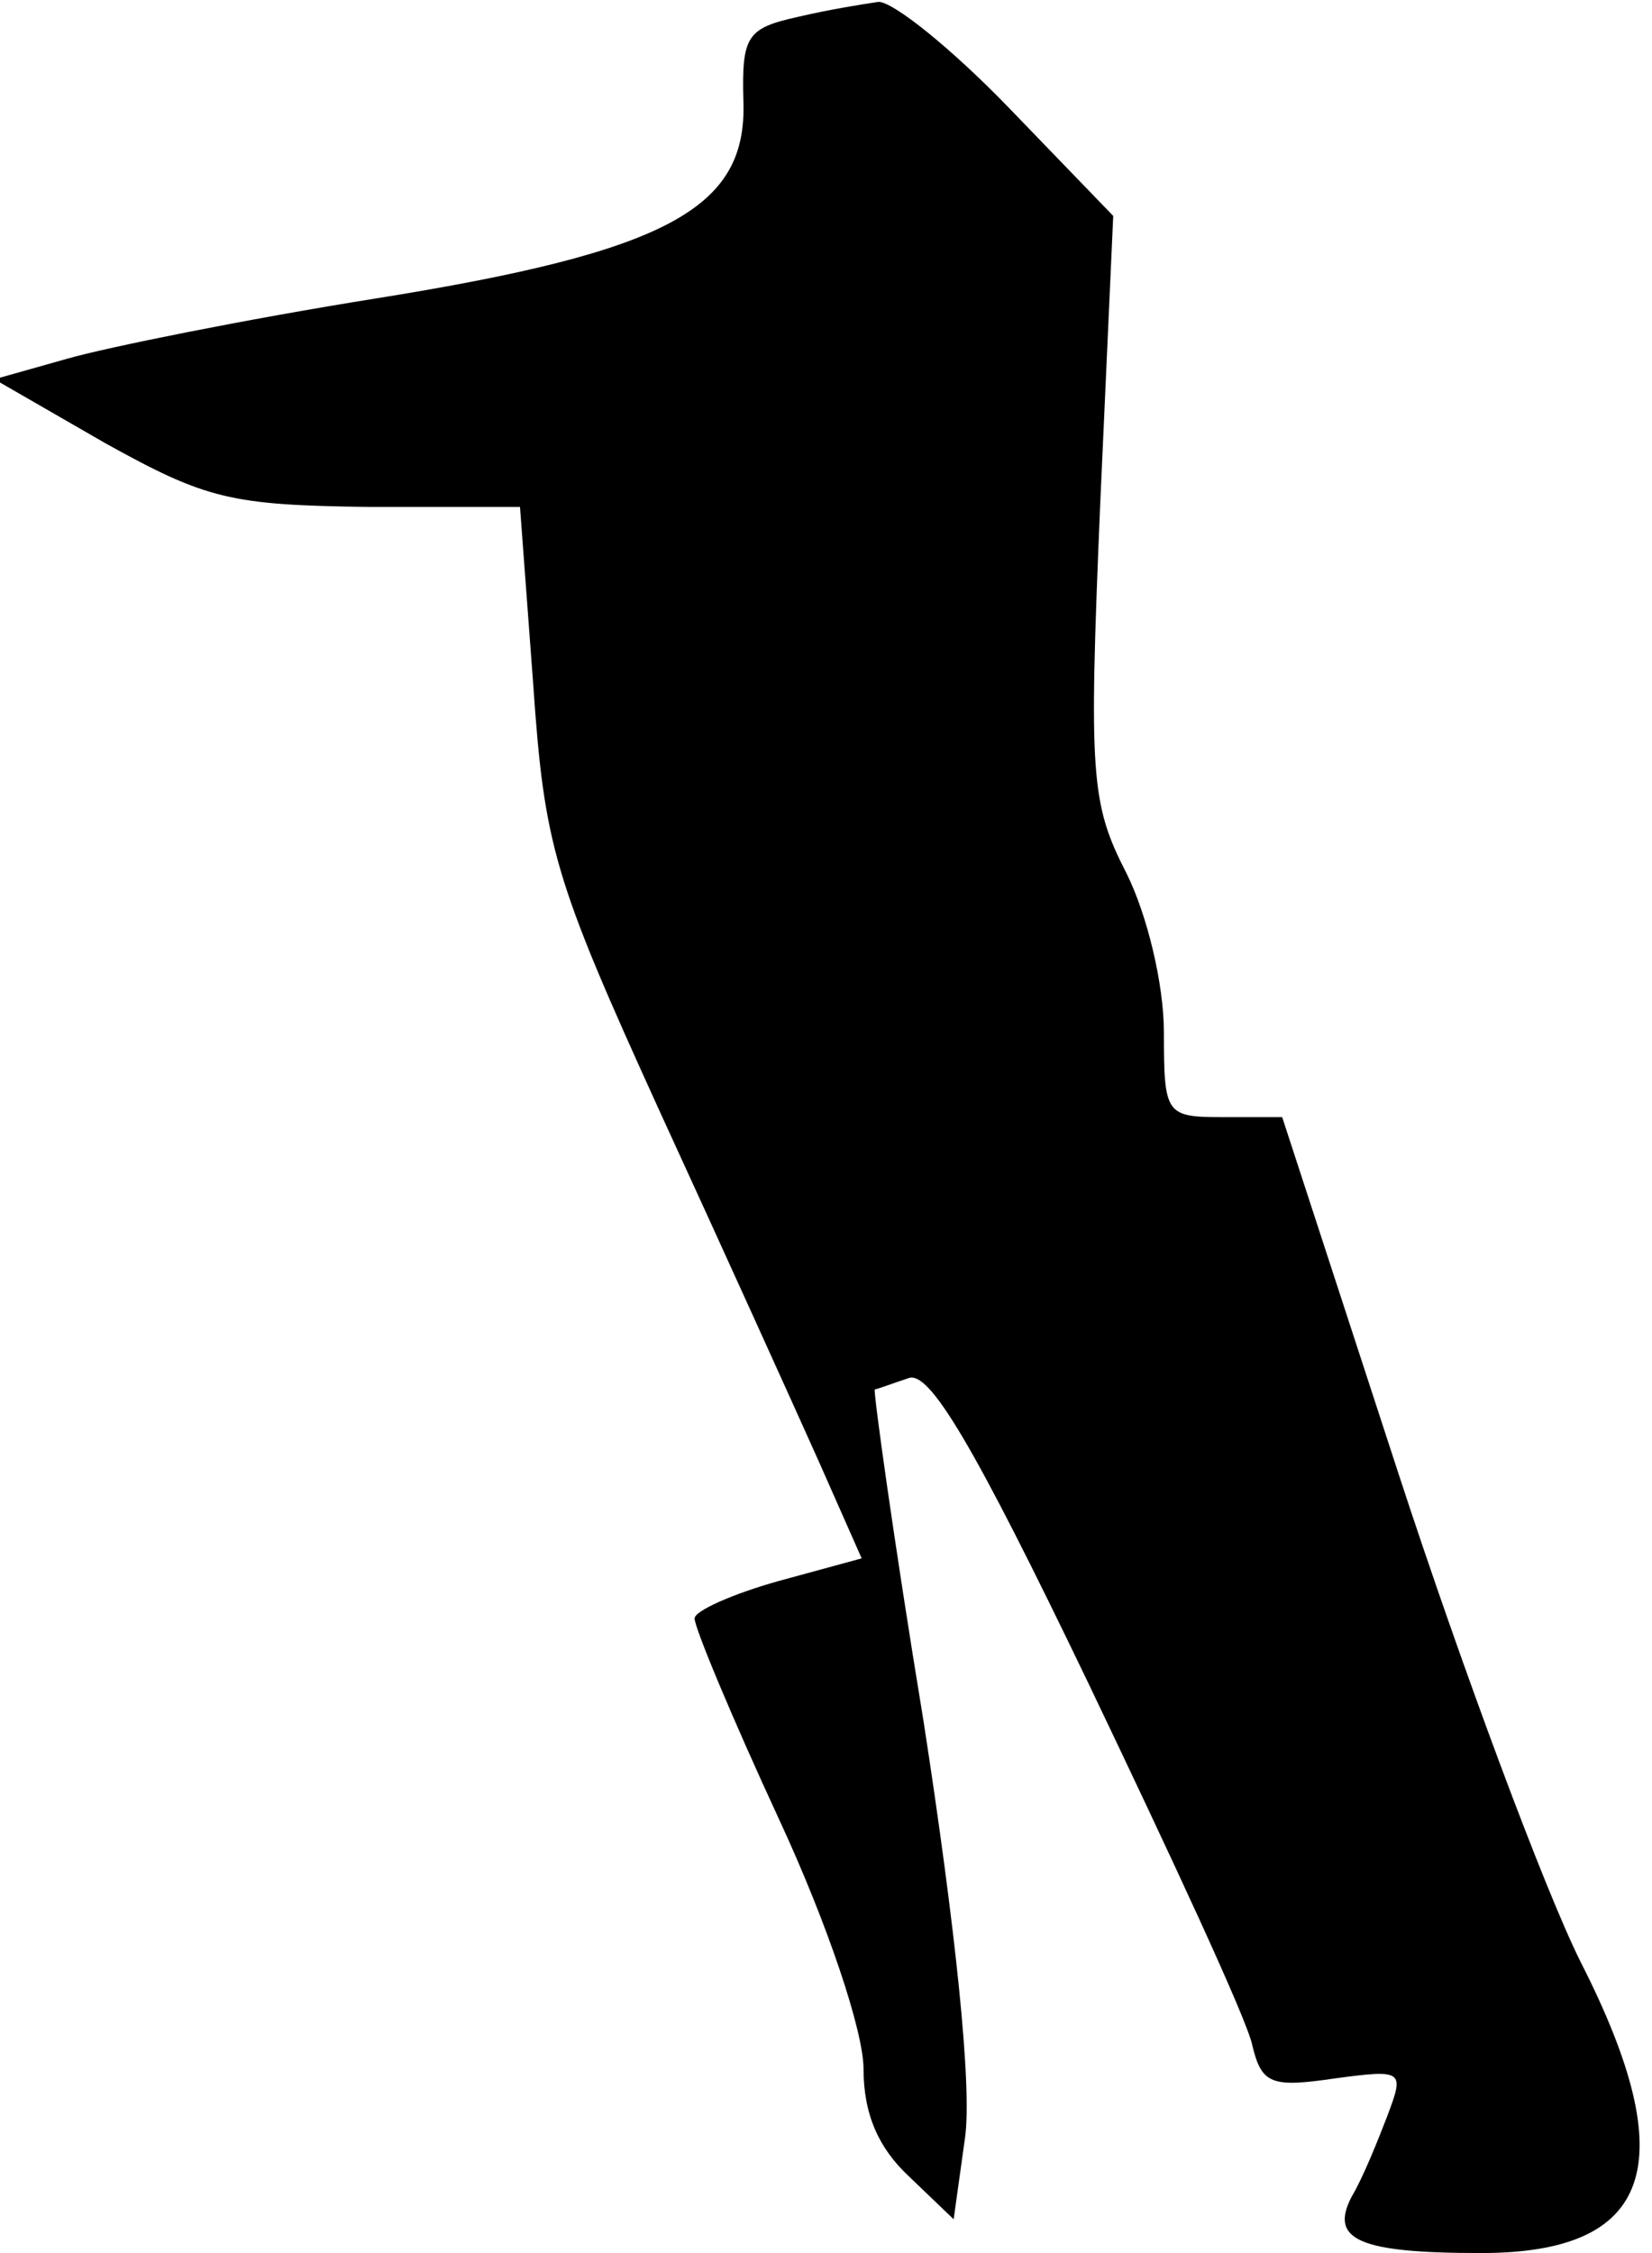 <?xml version="1.0" standalone="no"?>
<!DOCTYPE svg PUBLIC "-//W3C//DTD SVG 20010904//EN"
 "http://www.w3.org/TR/2001/REC-SVG-20010904/DTD/svg10.dtd">
<svg version="1.0" xmlns="http://www.w3.org/2000/svg"
 width="88pt" height="120pt" viewBox="0 0 88 120"
 preserveAspectRatio="xMidYMid meet">
<g transform="translate(0,120) scale(0.1,-0.1)"
fill="#000000" stroke="none">
<path fill="#000000" stroke="none" d="M425 1191 c-27 -6 -30 -10 -29 -45 2
-57 -40 -80 -196 -105 -69 -11 -143 -26 -164 -32 l-39 -11 59 -34 c54 -30 67
-33 140 -34 l81 0 7 -94 c6 -87 11 -104 67 -227 34 -74 72 -158 85 -187 l23
-52 -44 -12 c-25 -7 -45 -16 -45 -20 0 -5 20 -53 45 -107 26 -56 45 -113 45
-133 0 -24 8 -42 24 -57 l24 -23 6 43 c4 27 -5 112 -22 222 -16 97 -27 177
-26 177 1 0 9 3 18 6 11 4 34 -34 96 -163 44 -92 84 -178 87 -192 5 -21 10
-23 44 -18 37 5 37 4 28 -20 -5 -13 -13 -33 -19 -43 -12 -23 4 -30 69 -30 91
0 108 47 53 155 -19 38 -63 156 -97 260 l-62 190 -31 0 c-31 0 -32 1 -32 45 0
26 -9 63 -20 85 -19 37 -20 52 -14 195 l7 155 -56 58 c-30 31 -61 56 -69 56
-7 -1 -26 -4 -43 -8z"/>
</g>
</svg>
